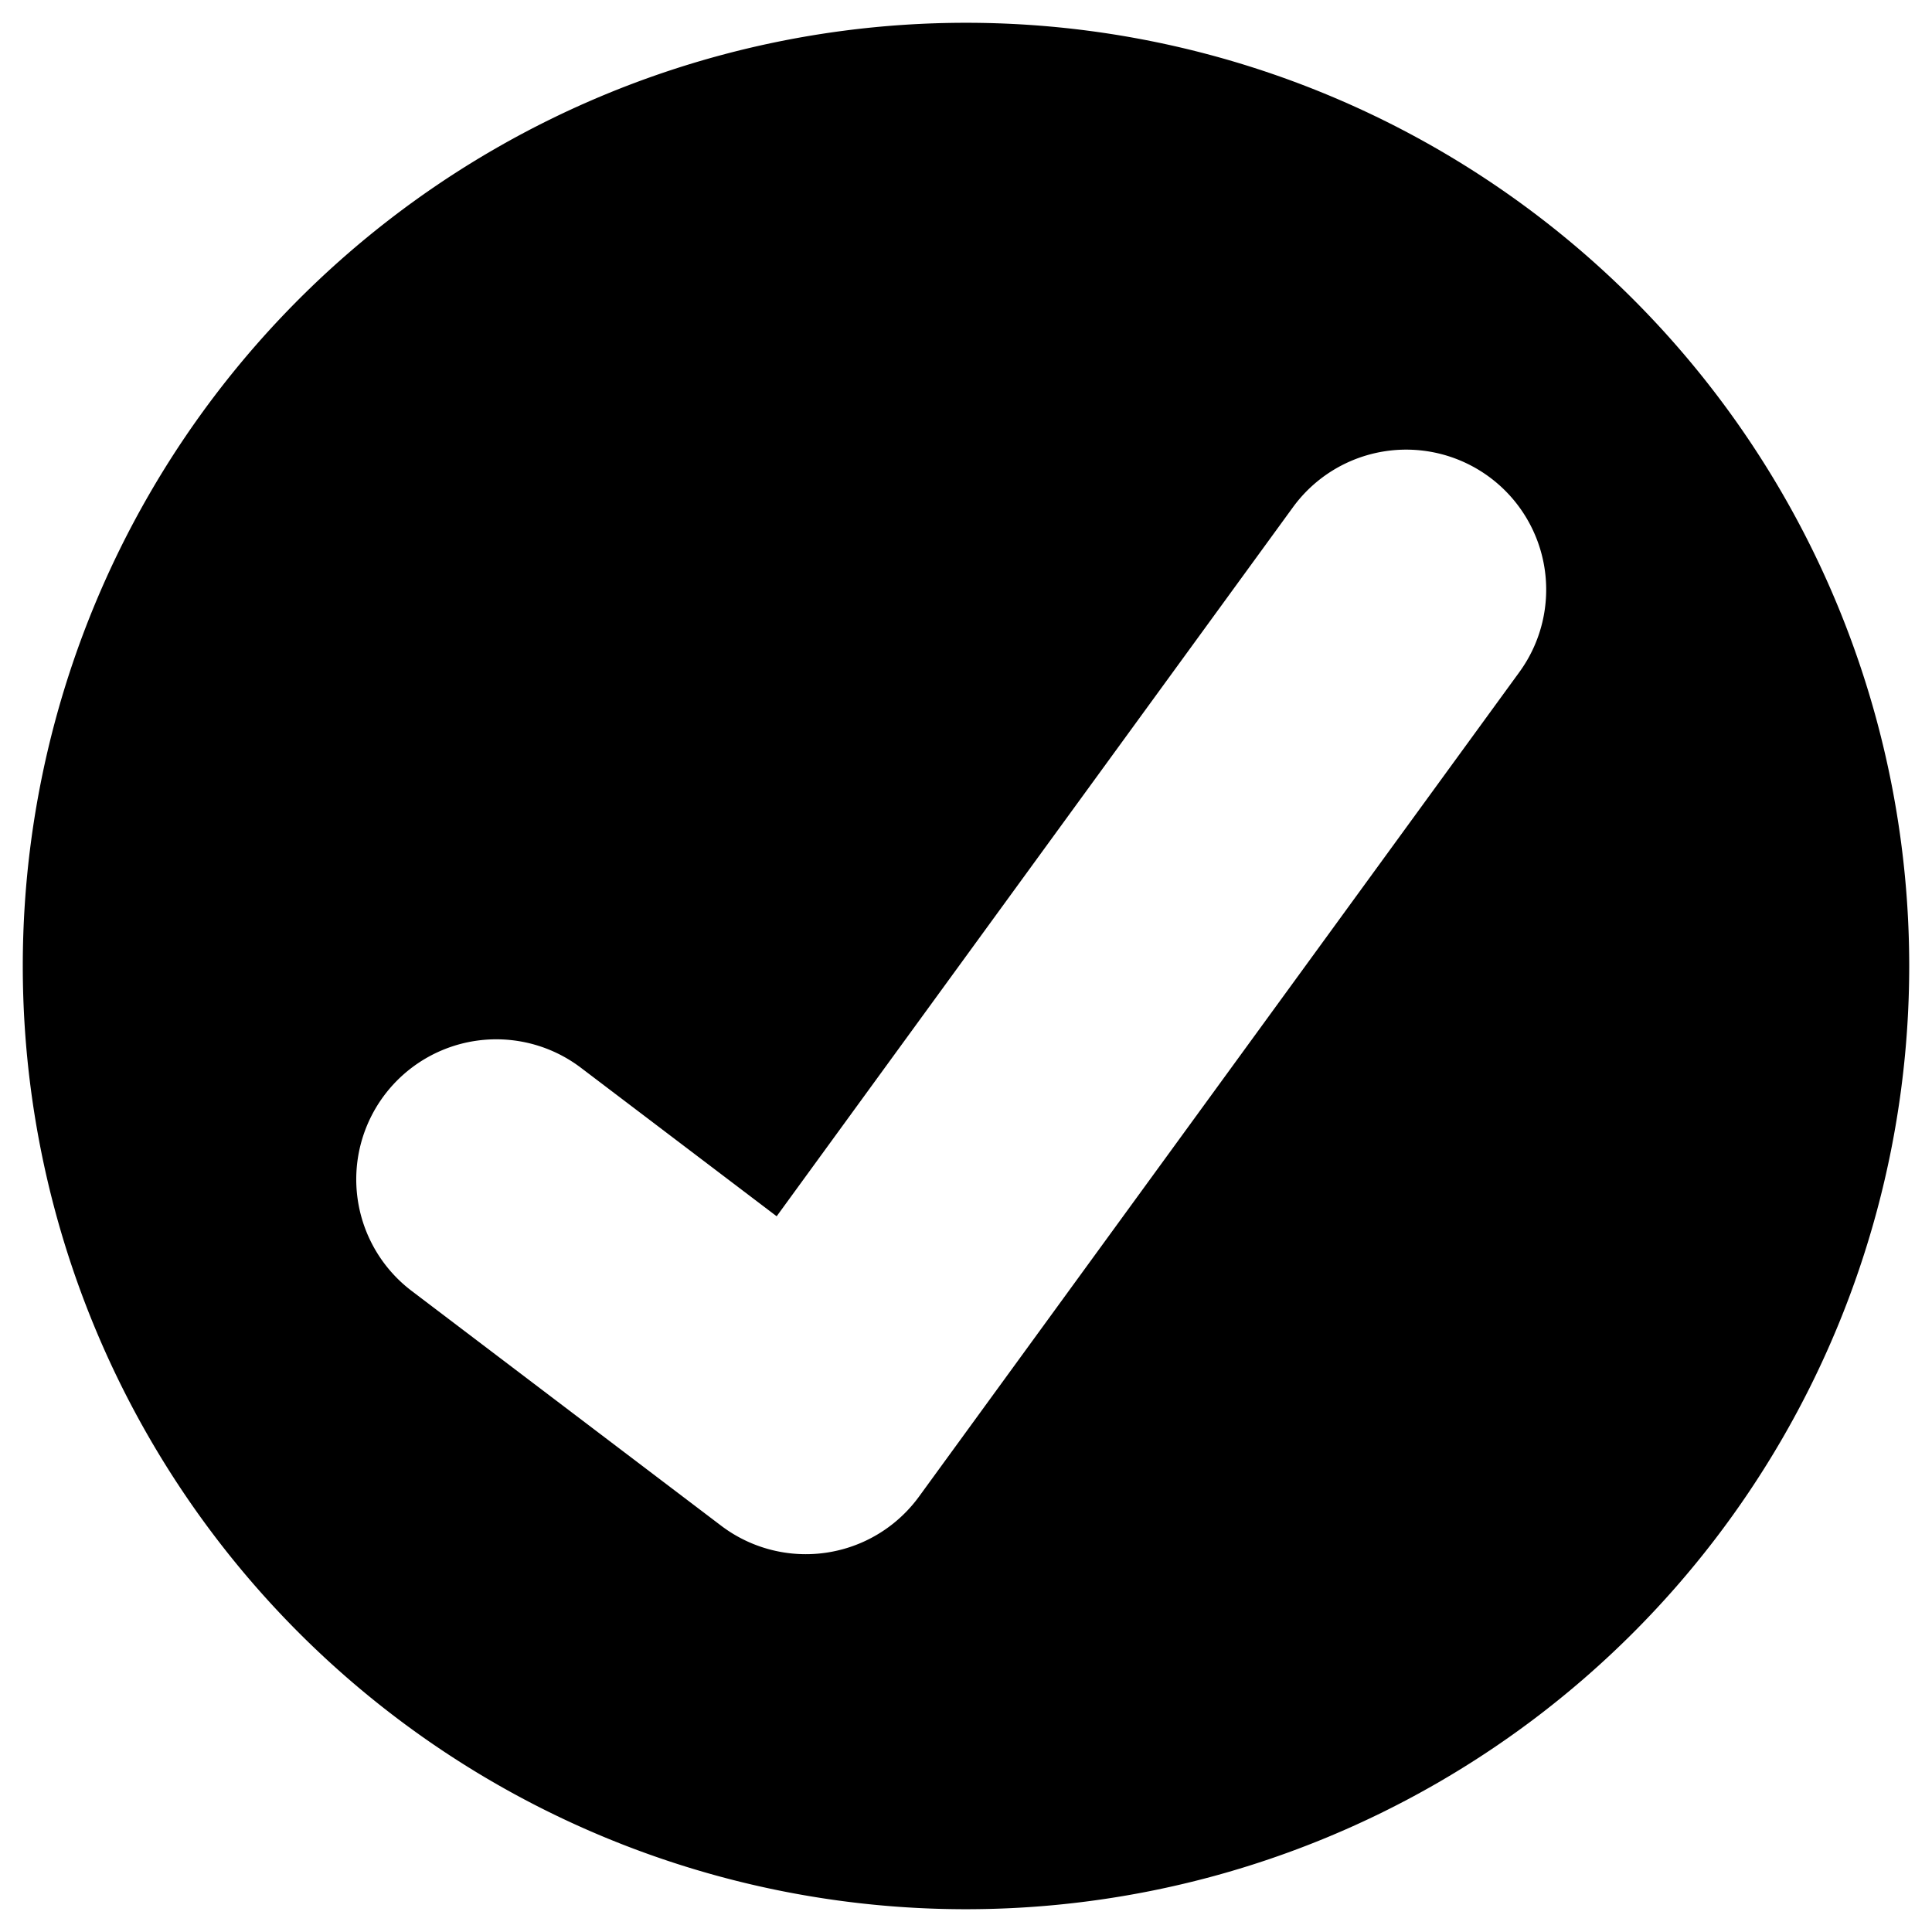 <?xml version="1.0" encoding="UTF-8" standalone="no"?>
<!-- Created with Inkscape (http://www.inkscape.org/) -->

<svg
   width="1024"
   height="1024"
   viewBox="0 0 270.933 270.933"
   version="1.1"
   id="svg5"
   inkscape:version="1.3 (0e150ed6c4, 2023-07-21)"
   sodipodi:docname="icon_ok.svg"
   xmlns:inkscape="http://www.inkscape.org/namespaces/inkscape"
   xmlns:sodipodi="http://sodipodi.sourceforge.net/DTD/sodipodi-0.dtd"
   xmlns="http://www.w3.org/2000/svg"
   xmlns:svg="http://www.w3.org/2000/svg">
  <sodipodi:namedview
     id="namedview7"
     pagecolor="#505050"
     bordercolor="#eeeeee"
     borderopacity="1"
     inkscape:showpageshadow="0"
     inkscape:pageopacity="0"
     inkscape:pagecheckerboard="true"
     inkscape:deskcolor="#505050"
     inkscape:document-units="mm"
     showgrid="false"
     inkscape:zoom="0.70710678"
     inkscape:cx="553.66461"
     inkscape:cy="533.86562"
     inkscape:window-width="1920"
     inkscape:window-height="1017"
     inkscape:window-x="-8"
     inkscape:window-y="-8"
     inkscape:window-maximized="1"
     inkscape:current-layer="layer1"
     showguides="true" />
  <defs
     id="defs2">
    <inkscape:path-effect
       effect="mirror_symmetry"
       start_point="33.843,33.931"
       end_point="33.843,40.94"
       center_point="33.843,37.435"
       id="path-effect13841"
       is_visible="true"
       lpeversion="1.2"
       lpesatellites=""
       mode="free"
       discard_orig_path="false"
       fuse_paths="false"
       oposite_fuse="false"
       split_items="false"
       split_open="false"
       link_styles="false" />
  </defs>
  <g
     inkscape:label="Calque 1"
     inkscape:groupmode="layer"
     id="layer1">
    <path
       id="path1"
       style="stroke-width:29.188;stroke-linecap:round;stroke-linejoin:round"
       d="M 135.467 3.195 A 132.272 132.272 0 0 0 3.195 135.467 A 132.272 132.272 0 0 0 135.467 267.738 A 132.272 132.272 0 0 0 267.738 135.467 A 132.272 132.272 0 0 0 135.467 3.195 z M 199.266 63.164 A 19.638 19.638 0 0 1 208.752 66.818 A 19.638 19.638 0 0 1 213.067 94.252 L 128.877 209.873 A 19.64 19.64 0 0 1 101.133 213.959 L 57.728 181.031 A 19.638 19.638 0 0 1 53.951 153.518 A 19.638 19.638 0 0 1 81.467 149.74 L 108.916 170.564 L 181.317 71.133 A 19.638 19.638 0 0 1 199.266 63.164 z " />
  </g>
</svg>
